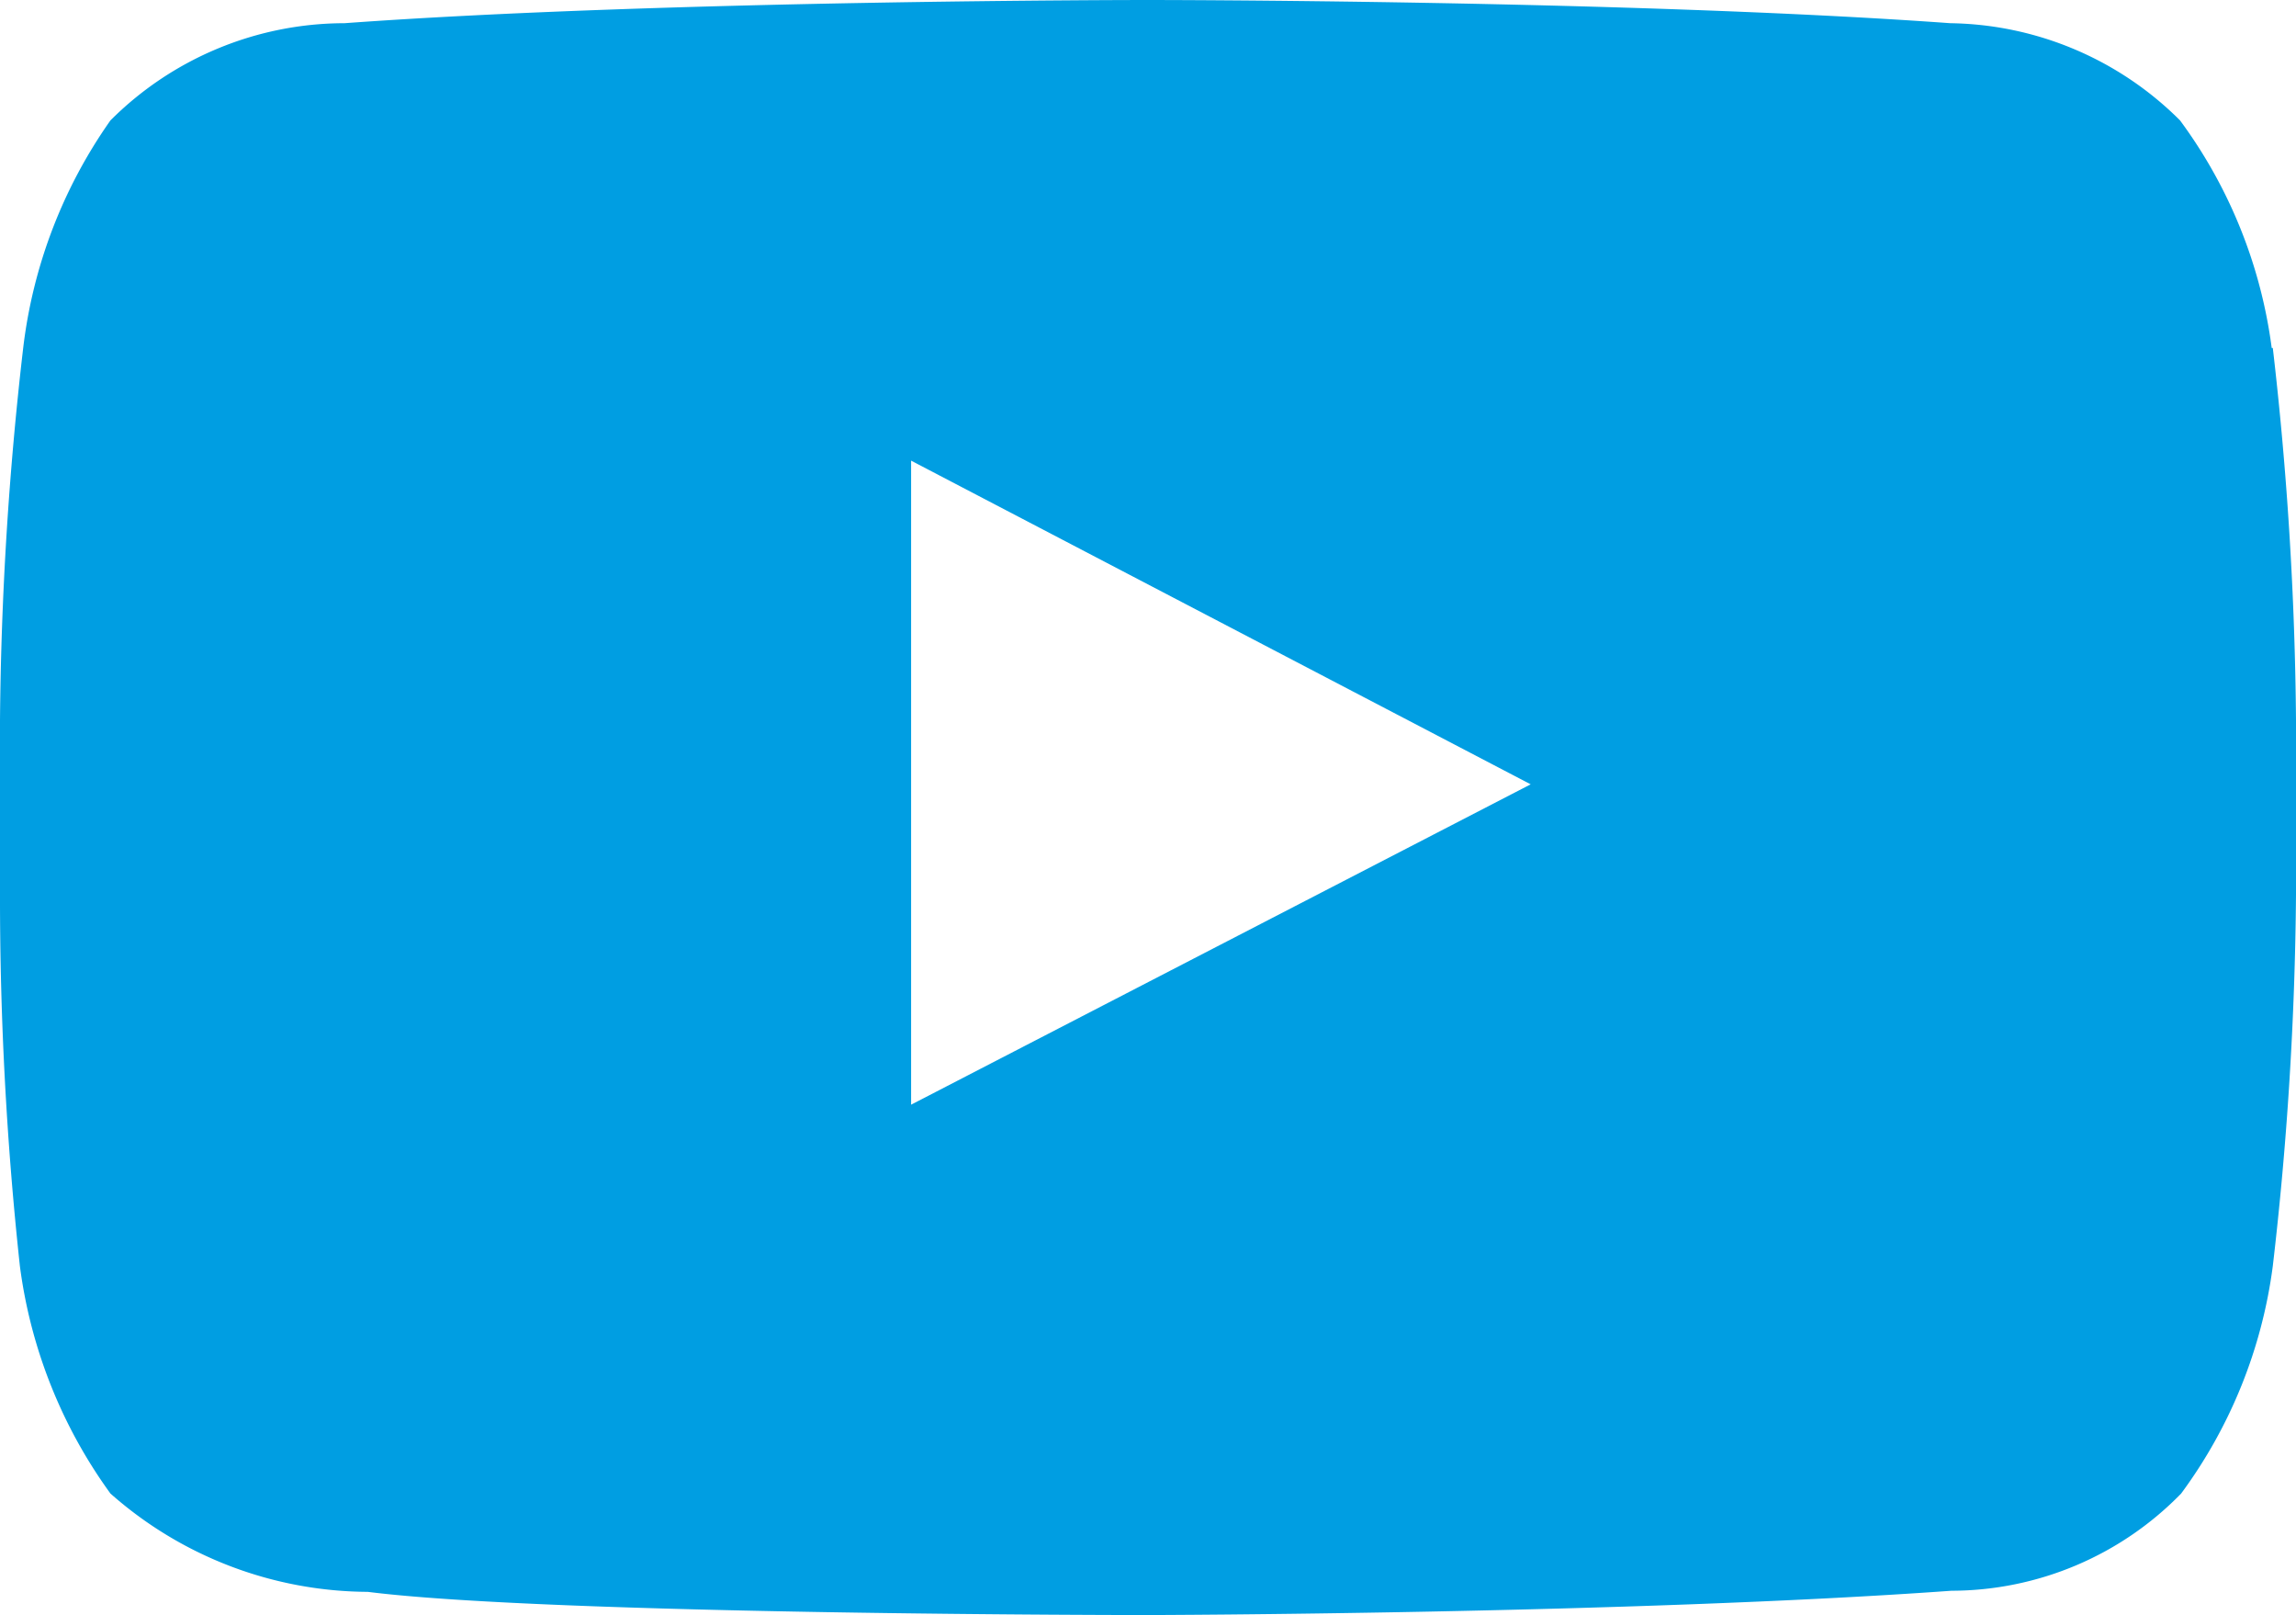 <svg xmlns="http://www.w3.org/2000/svg" viewBox="0 0 20.79 14.62"><defs><style>.cls-1{fill:#009ee2;}</style></defs><title>indoRecurso 77</title><g id="Capa_2" data-name="Capa 2"><g id="Capa_1-2" data-name="Capa 1"><path class="cls-1" d="M20.58,3.15a31.35,31.35,0,0,1,.21,3.37V8.1a31,31,0,0,1-.21,3.36,4.43,4.43,0,0,1-.83,2.06,2.91,2.91,0,0,1-2.08.88c-2.91.21-7.28.22-7.28.22s-5.4,0-7.06-.21A3.54,3.54,0,0,1,1,13.52a4.49,4.49,0,0,1-.82-2.06A31,31,0,0,1,0,8.1V6.52A31.35,31.35,0,0,1,.21,3.15,4.49,4.49,0,0,1,1,1.09,3,3,0,0,1,3.12.21C6,0,10.39,0,10.39,0h0s4.36,0,7.27.21a3,3,0,0,1,2.08.88,4.43,4.43,0,0,1,.83,2.06M8.25,10,13.86,7.1,8.25,4.17Z"/></g></g></svg>